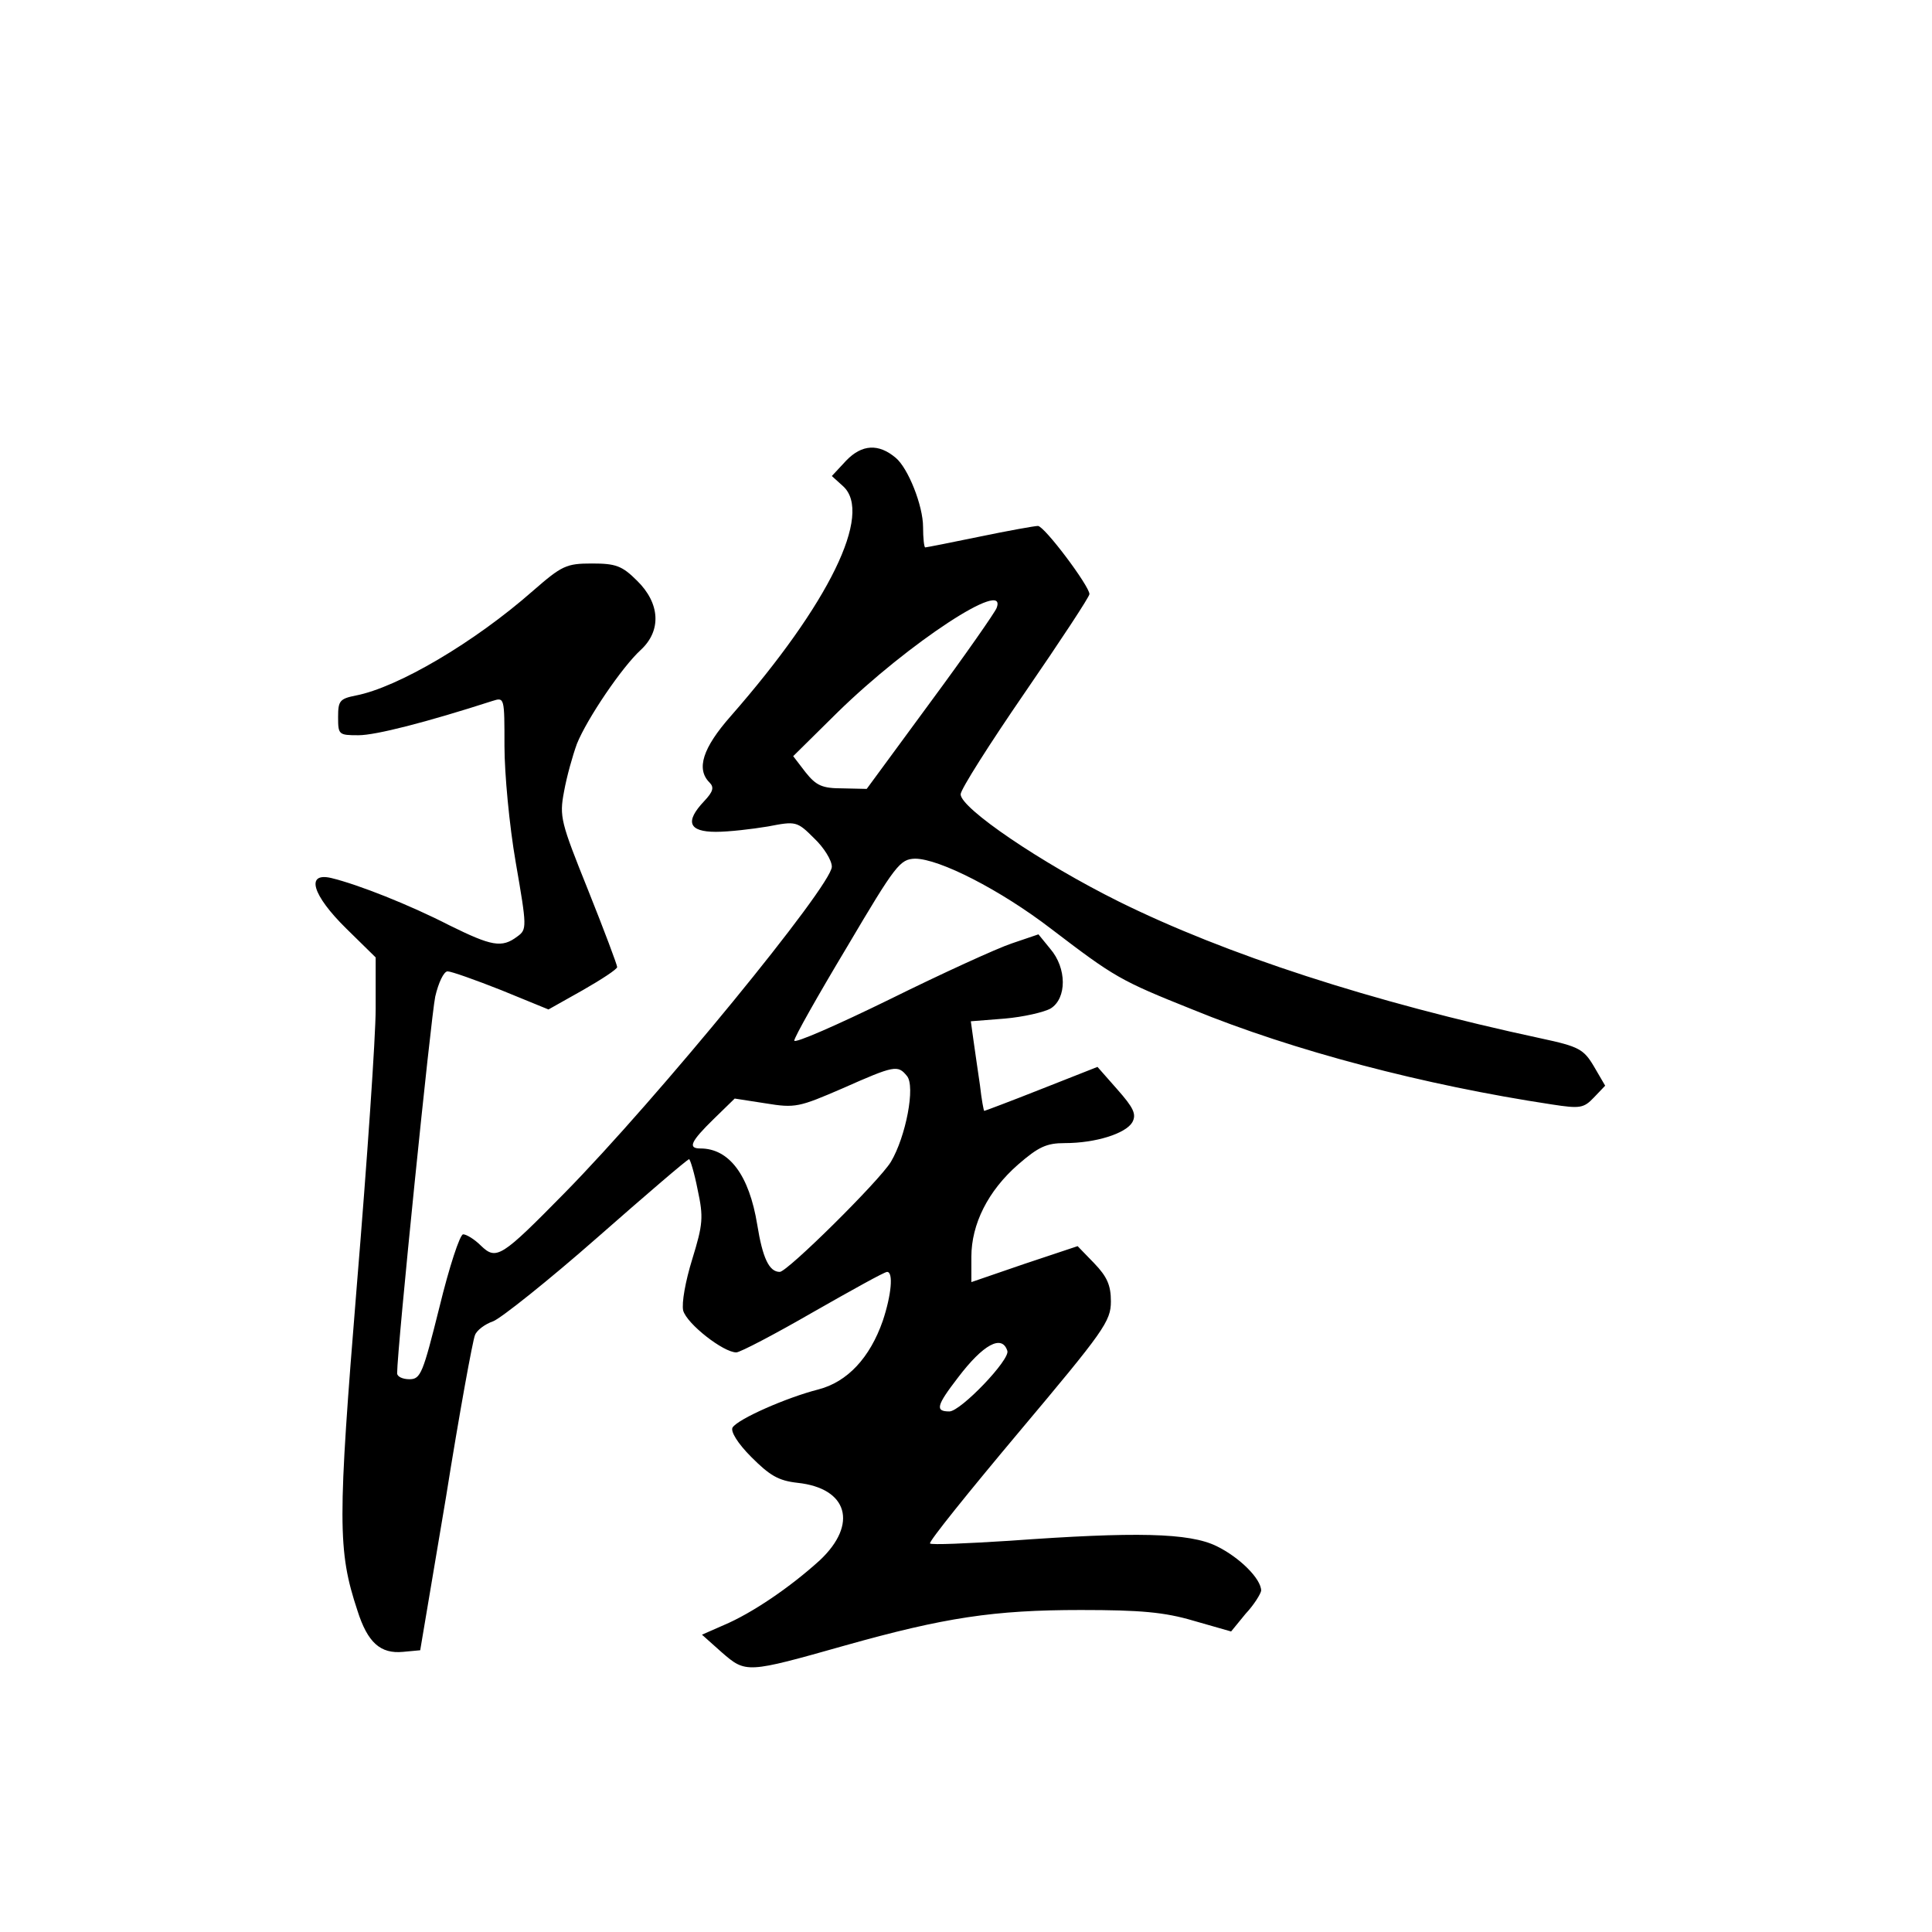 <?xml version="1.0" standalone="no"?>
<!DOCTYPE svg PUBLIC "-//W3C//DTD SVG 20010904//EN"
 "http://www.w3.org/TR/2001/REC-SVG-20010904/DTD/svg10.dtd">
<svg version="1.0" xmlns="http://www.w3.org/2000/svg"
 width="360pt" height="360pt" viewBox="0 0 360 360"
 preserveAspectRatio="xMidYMid meet">
<g transform="translate(0,360) scale(0.1,-0.1)"
fill="#000000" stroke="none">
<path d="M1577 2742 l-27 -29 21 -19 c56 -51 -26 -219 -209 -428 -53 -60 -65
-99 -40 -124 9 -9 7 -17 -10 -35 -36 -38 -29 -57 22 -57 24 0 67 5 97 10 52
10 54 10 86 -22 18 -17 33 -41 33 -53 0 -35 -325 -432 -498 -608 -118 -120
-127 -126 -156 -98 -12 12 -27 21 -33 21 -6 0 -26 -61 -44 -135 -31 -124 -35
-135 -56 -135 -13 0 -23 5 -23 11 0 46 63 664 71 702 6 26 16 47 23 47 7 0 52
-16 100 -35 l88 -36 64 36 c35 20 64 39 64 43 0 4 -24 68 -54 143 -51 127 -54
137 -45 184 5 28 16 67 24 89 19 47 84 143 119 175 39 36 36 87 -7 129 -28 28
-40 32 -84 32 -48 0 -56 -4 -110 -51 -109 -96 -252 -180 -330 -195 -30 -6 -33
-10 -33 -40 0 -33 1 -34 38 -34 32 0 126 24 250 64 22 7 22 6 22 -84 0 -51 9
-148 21 -217 21 -121 21 -125 3 -138 -29 -22 -48 -18 -127 21 -74 38 -170 76
-220 88 -48 11 -35 -32 28 -94 l55 -54 0 -96 c0 -52 -16 -284 -35 -514 -36
-442 -36 -495 1 -607 19 -60 43 -81 85 -77 l32 3 48 285 c25 157 50 293 54
302 3 9 19 21 34 26 15 6 103 76 194 156 91 80 168 146 171 146 2 0 10 -26 16
-57 11 -51 10 -64 -10 -129 -13 -42 -20 -82 -17 -96 7 -25 75 -78 99 -78 7 0
72 34 143 75 72 41 133 75 138 75 12 0 8 -43 -8 -91 -24 -69 -66 -114 -120
-128 -59 -15 -150 -55 -160 -71 -4 -7 9 -29 35 -55 34 -34 50 -44 86 -48 94
-10 113 -77 42 -144 -56 -51 -127 -99 -179 -121 l-41 -18 37 -33 c45 -39 46
-39 230 13 185 52 277 66 439 66 111 0 156 -4 210 -20 l70 -20 27 33 c16 17
28 37 29 43 0 22 -40 62 -83 83 -51 25 -151 27 -386 10 -79 -5 -146 -8 -148
-5 -3 3 72 96 166 208 158 188 171 206 171 243 0 30 -7 46 -31 71 l-31 32 -99
-33 -99 -34 0 47 c0 61 31 123 87 172 38 33 53 40 87 40 58 0 114 18 126 39 8
15 2 27 -28 61 l-37 42 -104 -41 c-58 -23 -106 -41 -107 -41 -1 0 -5 21 -8 48
-4 26 -9 63 -12 83 l-5 36 63 5 c35 3 74 12 86 19 30 19 30 75 -1 111 l-22 27
-50 -17 c-27 -9 -130 -56 -227 -104 -98 -48 -178 -83 -178 -77 0 6 44 84 98
174 91 154 99 164 127 165 45 0 159 -58 254 -131 118 -90 128 -96 263 -150
188 -77 432 -141 670 -177 52 -8 59 -7 78 13 l21 22 -21 36 c-19 32 -28 37
-98 52 -317 68 -589 157 -787 255 -145 72 -295 174 -295 200 0 9 54 94 120
190 66 96 120 178 120 183 0 15 -84 127 -96 127 -6 0 -56 -9 -109 -20 -53 -11
-99 -20 -101 -20 -2 0 -4 17 -4 38 0 40 -28 110 -51 129 -32 27 -63 25 -92 -5z
m280 -275 c-3 -8 -58 -87 -123 -175 l-119 -162 -45 1 c-38 0 -49 5 -69 30
l-23 30 83 82 c132 129 318 251 296 194z m-167 -872 c16 -19 -2 -113 -30 -160
-22 -36 -193 -205 -207 -205 -20 0 -32 26 -42 88 -15 92 -52 142 -106 142 -24
0 -18 13 25 55 l39 38 58 -9 c55 -9 62 -7 143 28 97 43 103 44 120 23z m187
-512 c6 -16 -87 -113 -108 -113 -27 0 -24 11 16 63 47 62 82 81 92 50z"/>
</g>
</svg>

